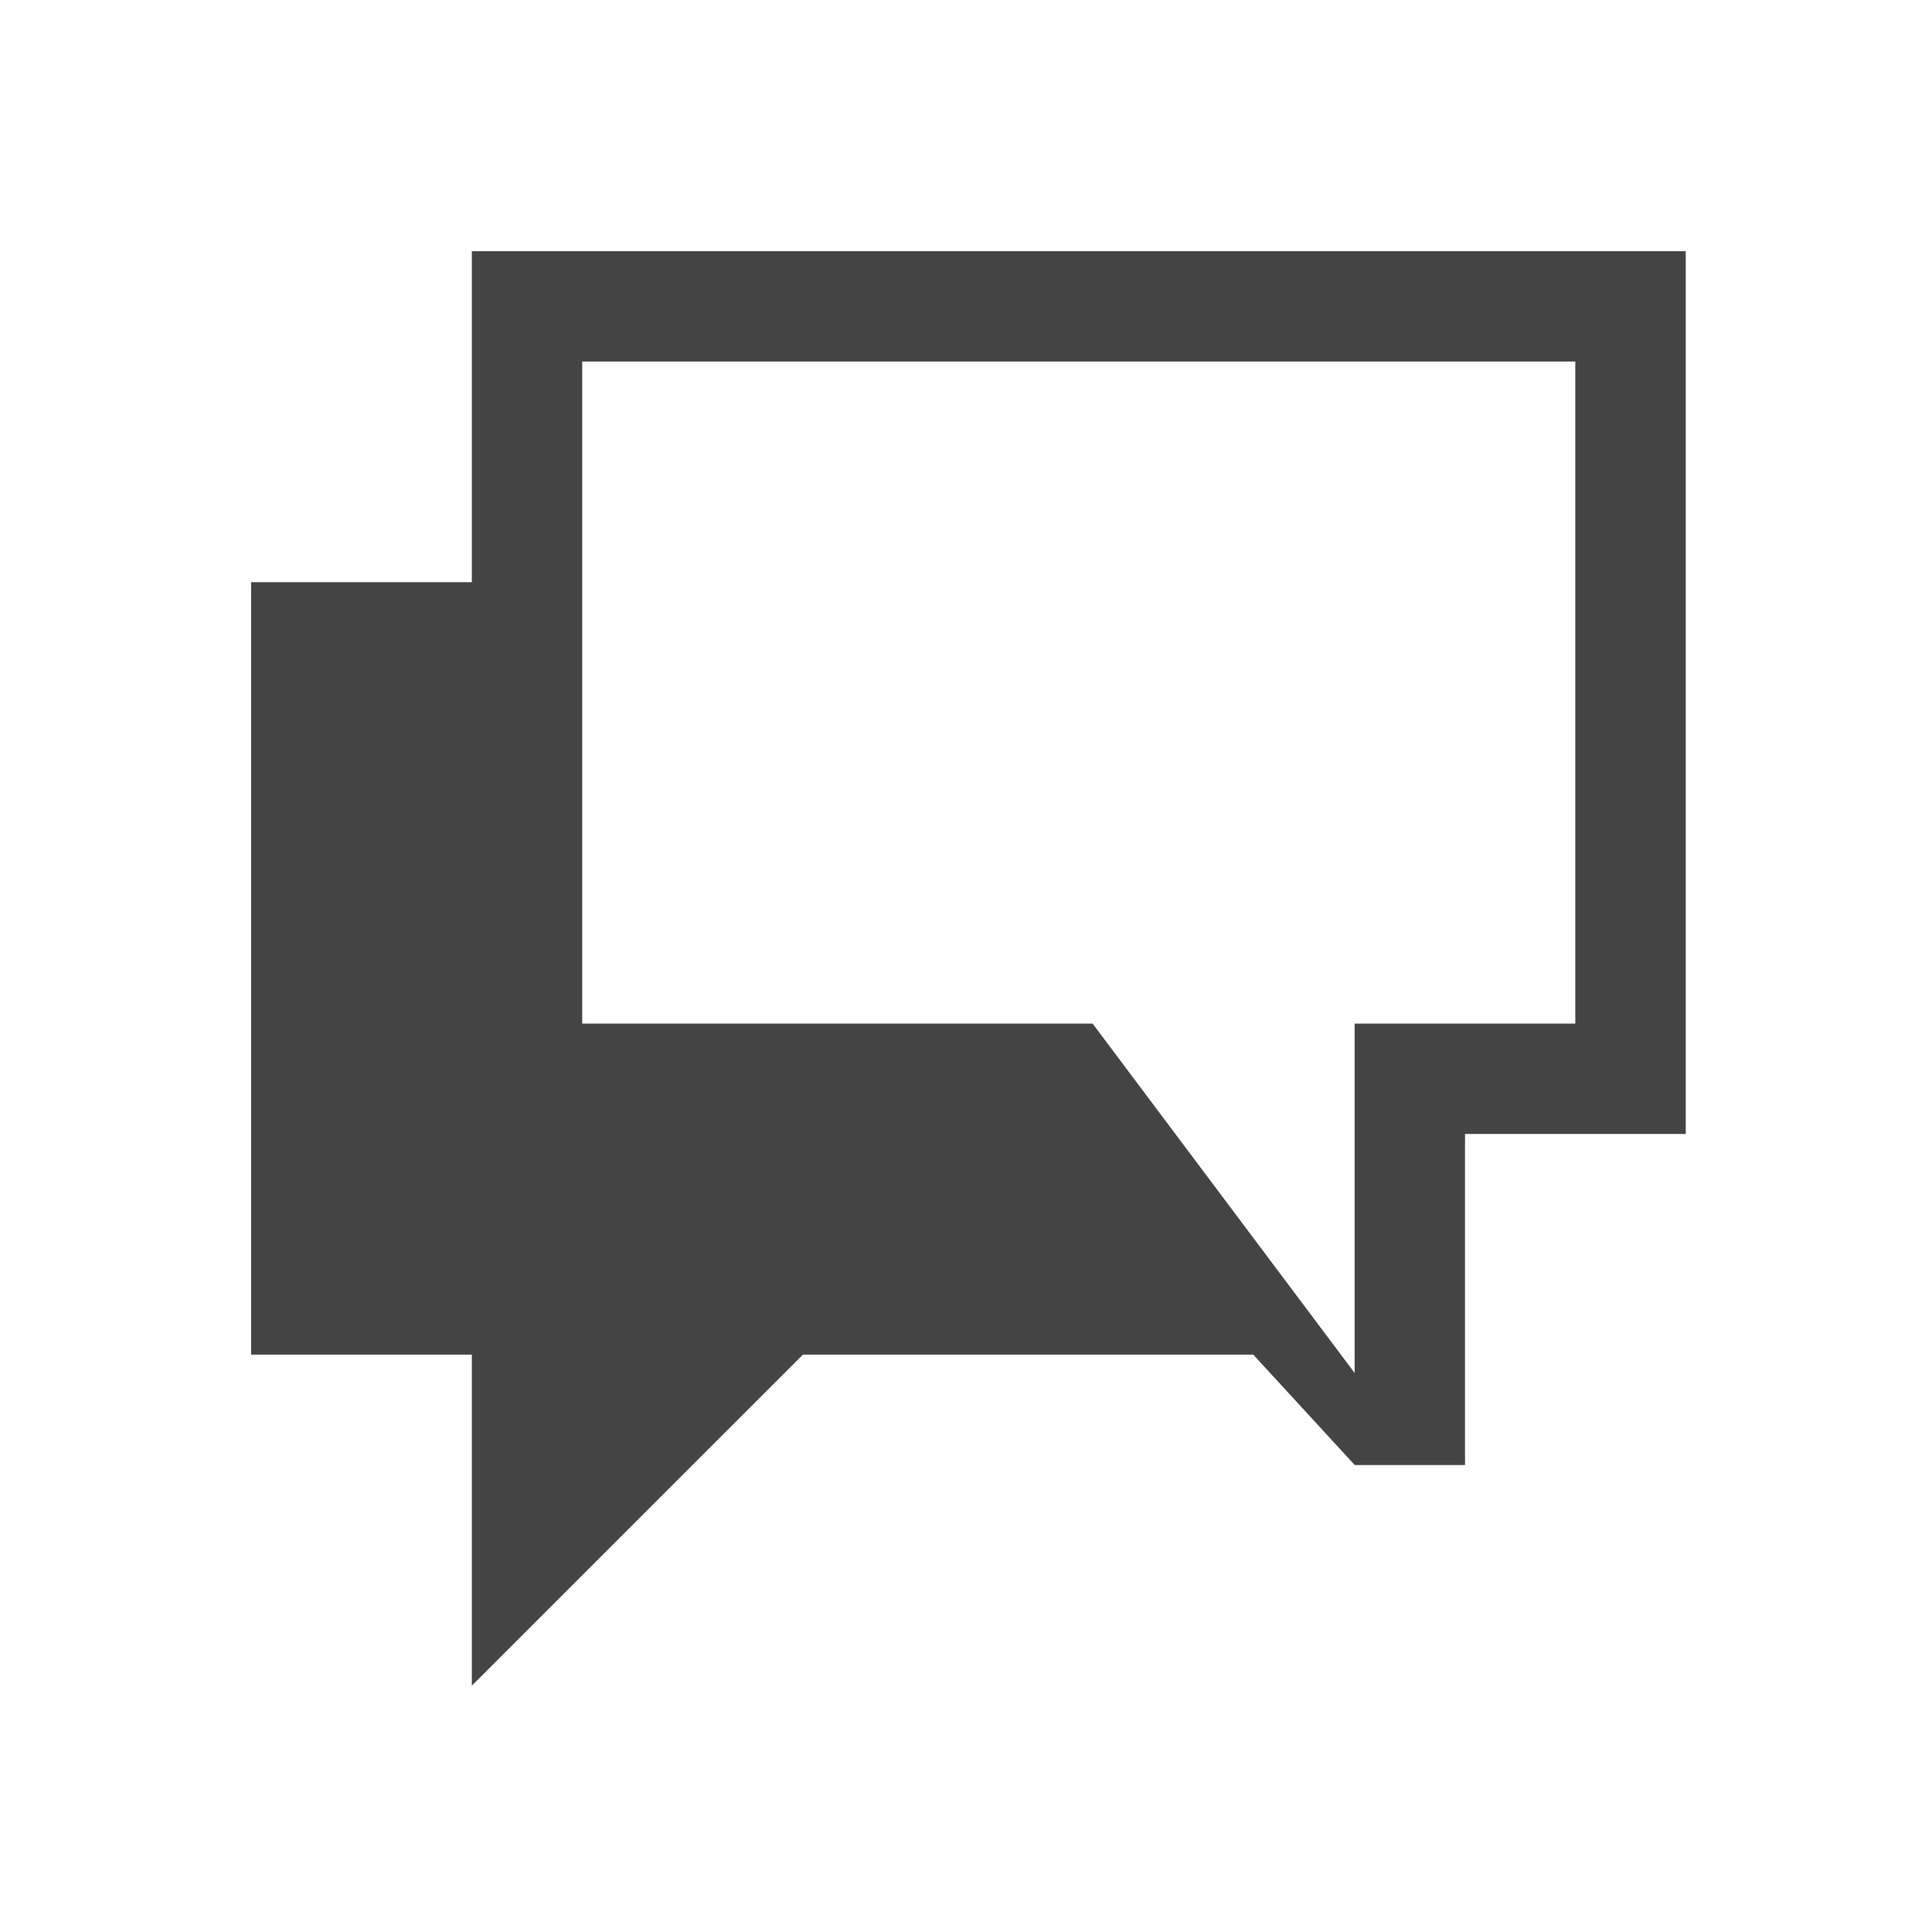 <?xml version="1.0" encoding="utf-8"?>
<!-- Generated by IcoMoon.io -->
<!DOCTYPE svg PUBLIC "-//W3C//DTD SVG 1.1//EN" "http://www.w3.org/Graphics/SVG/1.1/DTD/svg11.dtd">
<svg version="1.1" xmlns="http://www.w3.org/2000/svg" xmlns:xlink="http://www.w3.org/1999/xlink" width="32" height="32" viewBox="0 0 32 32">
<path fill="#444444" d="M7.815 4.16v5.483h-3.655v12.794h3.655v5.483l5.484-5.483h7.459l1.68 1.828h1.827v-5.483h3.656v-14.621h-20.105zM26.092 16.954h-3.655v5.787l-4.34-5.787h-8.454v-10.966h16.449v10.966z"></path>
</svg>

